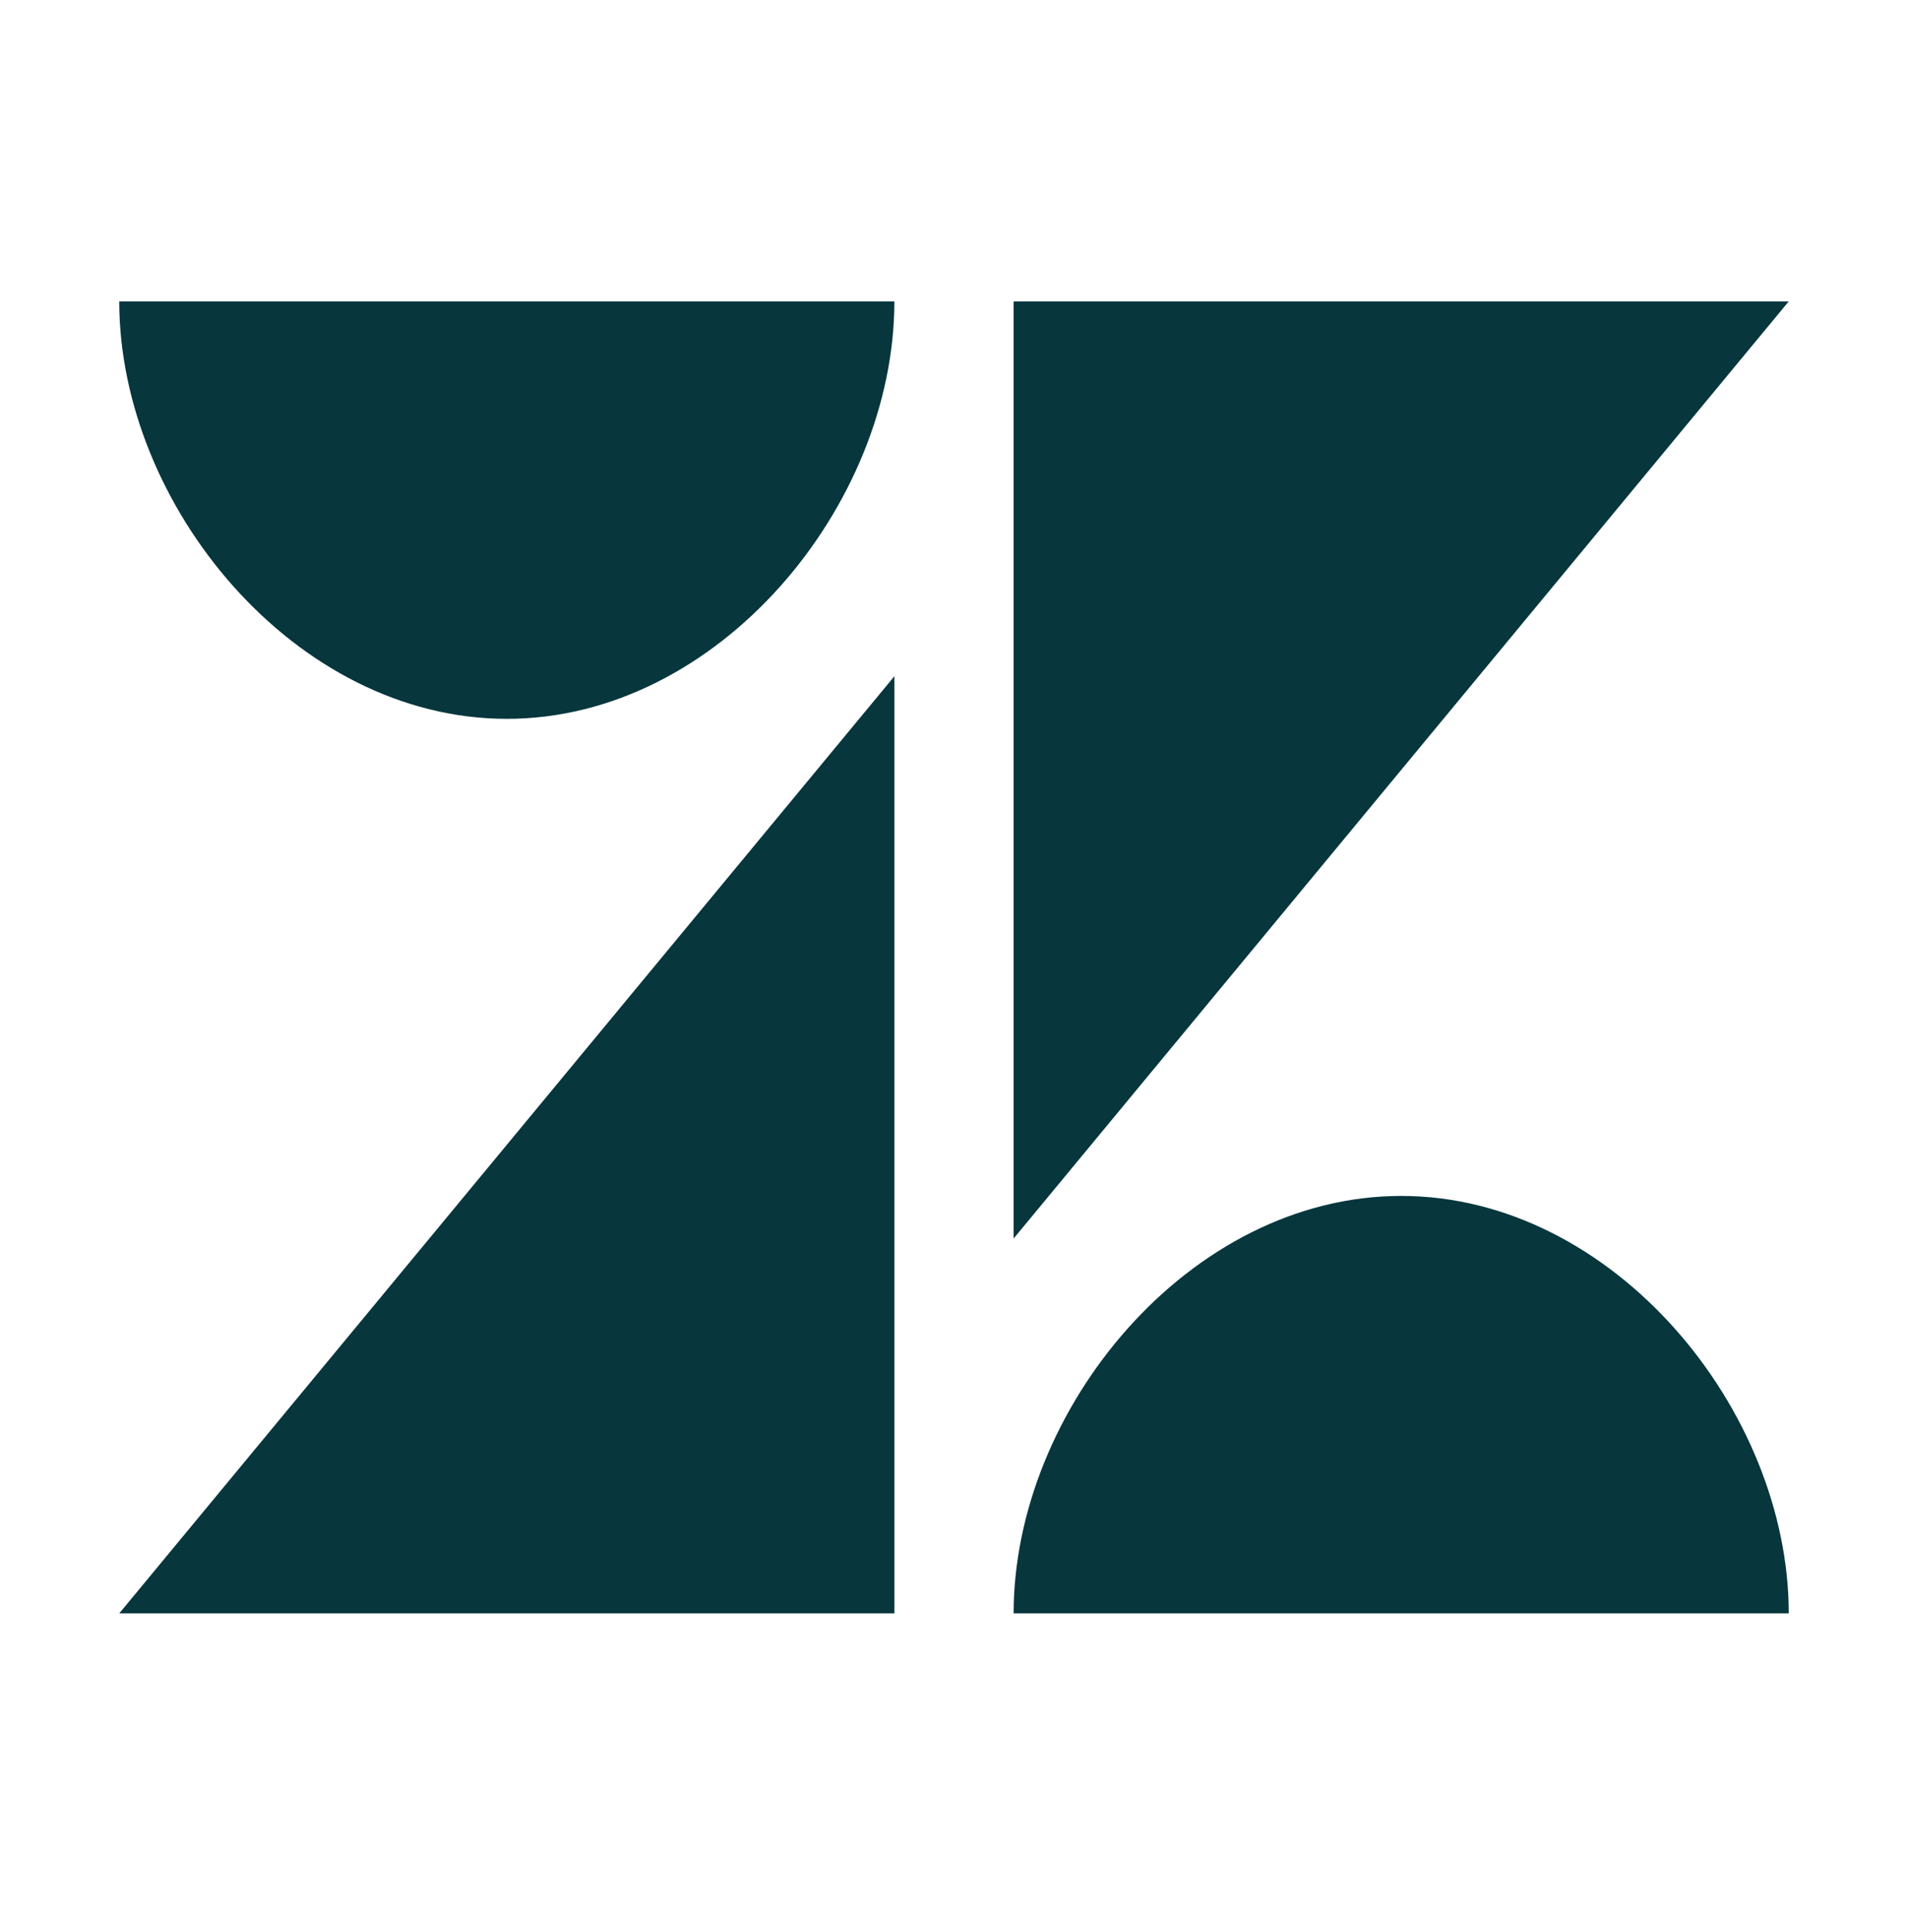 <svg width="80" height="81" viewBox="0 0 80 81" fill="none" xmlns="http://www.w3.org/2000/svg">
<path d="M42.5 12.635L42.5 51.92L75 12.635H42.5Z" fill="#07363D"/>
<path d="M21.25 30.135C30.14 30.135 37.5 21.174 37.5 12.635H5C5 21.174 12.36 30.135 21.25 30.135Z" fill="#07363D"/>
<path d="M42.5 67.635C42.5 59.095 49.86 50.135 58.75 50.135C67.641 50.135 75 59.095 75 67.635H42.5Z" fill="#07363D"/>
<path d="M37.5 67.635V28.349L5 67.635H37.5Z" fill="#07363D"/>
</svg>
